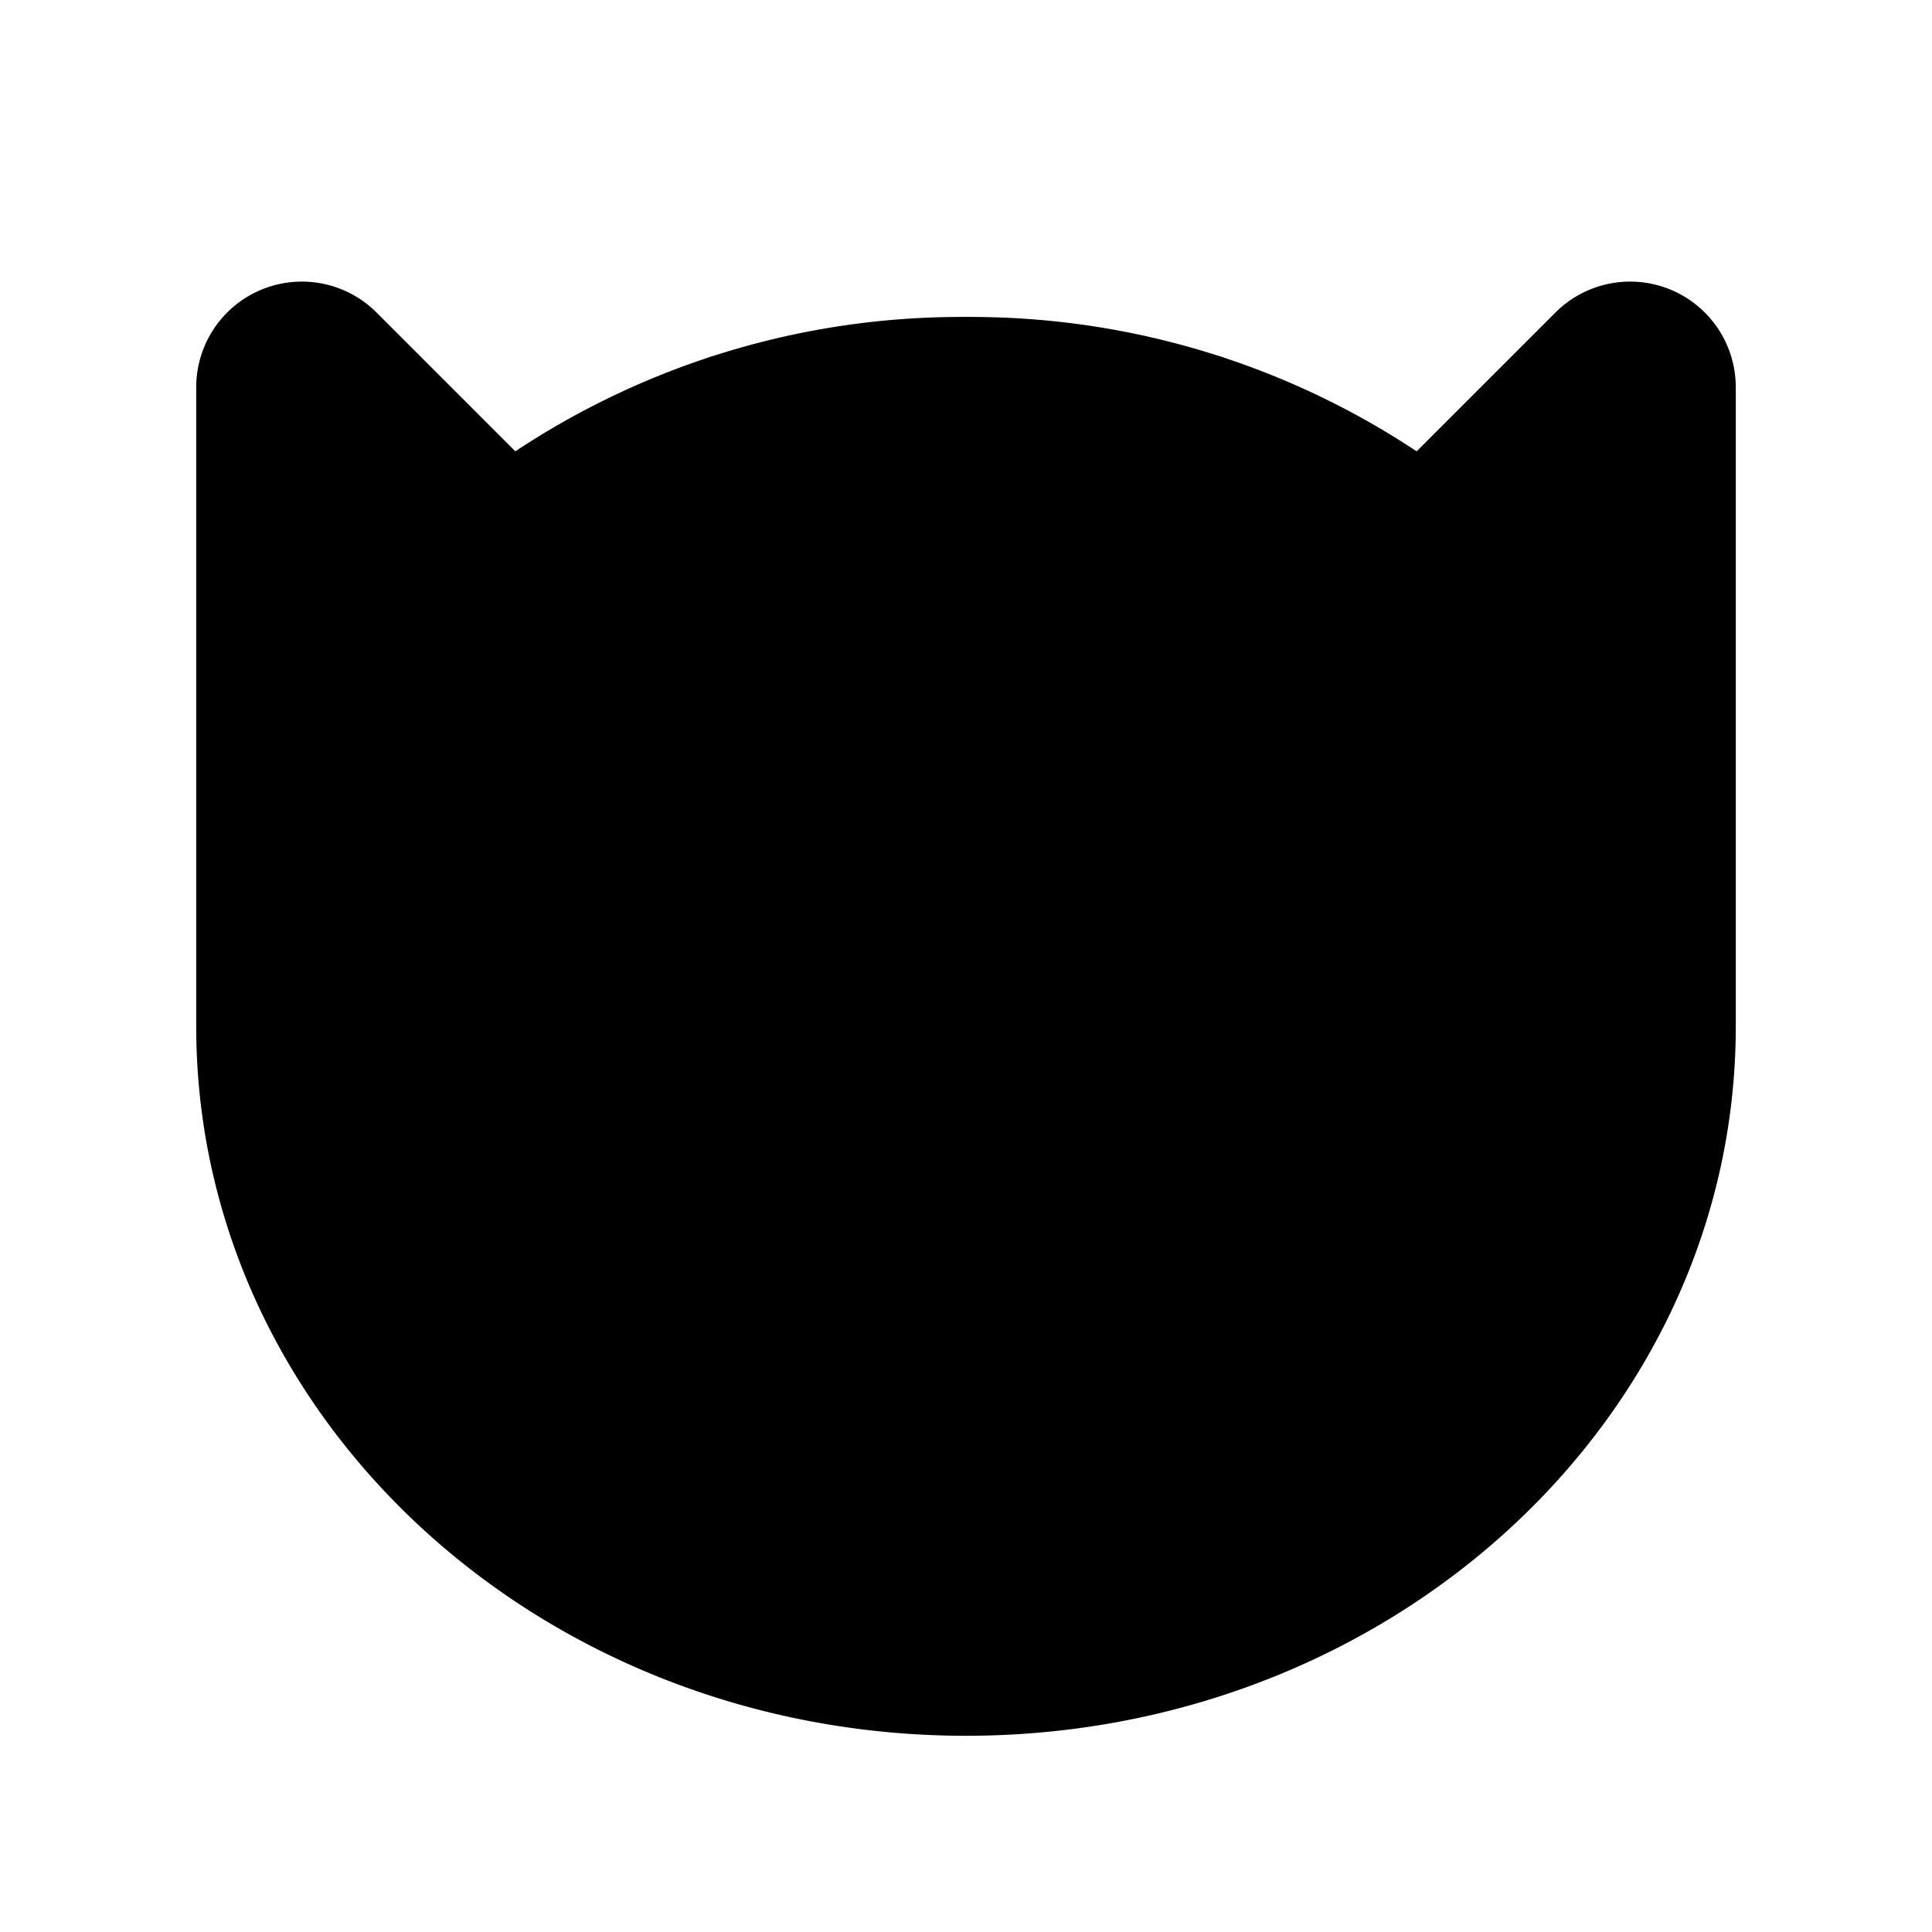 <?xml version="1.0" standalone="no"?>
        <!DOCTYPE svg PUBLIC "-//W3C//DTD SVG 1.1//EN" 
        "http://www.w3.org/Graphics/SVG/1.1/DTD/svg11.dtd"> <svg style="color: rgb(0, 0, 0);" xmlns="http://www.w3.org/2000/svg" viewBox="0 0 256 256"><rect width="256" height="256" fill="none"></rect><line x1="128" y1="192" x2="128" y2="224" fill="none" stroke="#000" stroke-linecap="round" stroke-linejoin="round" stroke-width="12"></line><circle cx="84" cy="140" r="10"></circle><circle cx="172" cy="140" r="10"></circle><line x1="128" y1="48" x2="128" y2="88" fill="none" stroke="#000" stroke-linecap="round" stroke-linejoin="round" stroke-width="12"></line><polyline points="144 176 128 192 112 176" fill="none" stroke="#000" stroke-linecap="round" stroke-linejoin="round" stroke-width="12"></polyline><line x1="96" y1="53" x2="96" y2="88" fill="none" stroke="#000" stroke-linecap="round" stroke-linejoin="round" stroke-width="12"></line><line x1="160" y1="53" x2="160" y2="88" fill="none" stroke="#000" stroke-linecap="round" stroke-linejoin="round" stroke-width="12"></line><path d="M32,136V51.3a8,8,0,0,1,13.7-5.6L67.6,67.6h0A100.8,100.8,0,0,1,128,48a100.8,100.8,0,0,1,60.4,19.6h0l21.9-21.9A8,8,0,0,1,224,51.3V136c0,48.6-43,88-96,88S32,184.6,32,136Z" fill="#000000" stroke="#000" stroke-linecap="round" stroke-linejoin="round" stroke-width="12"></path></svg> 